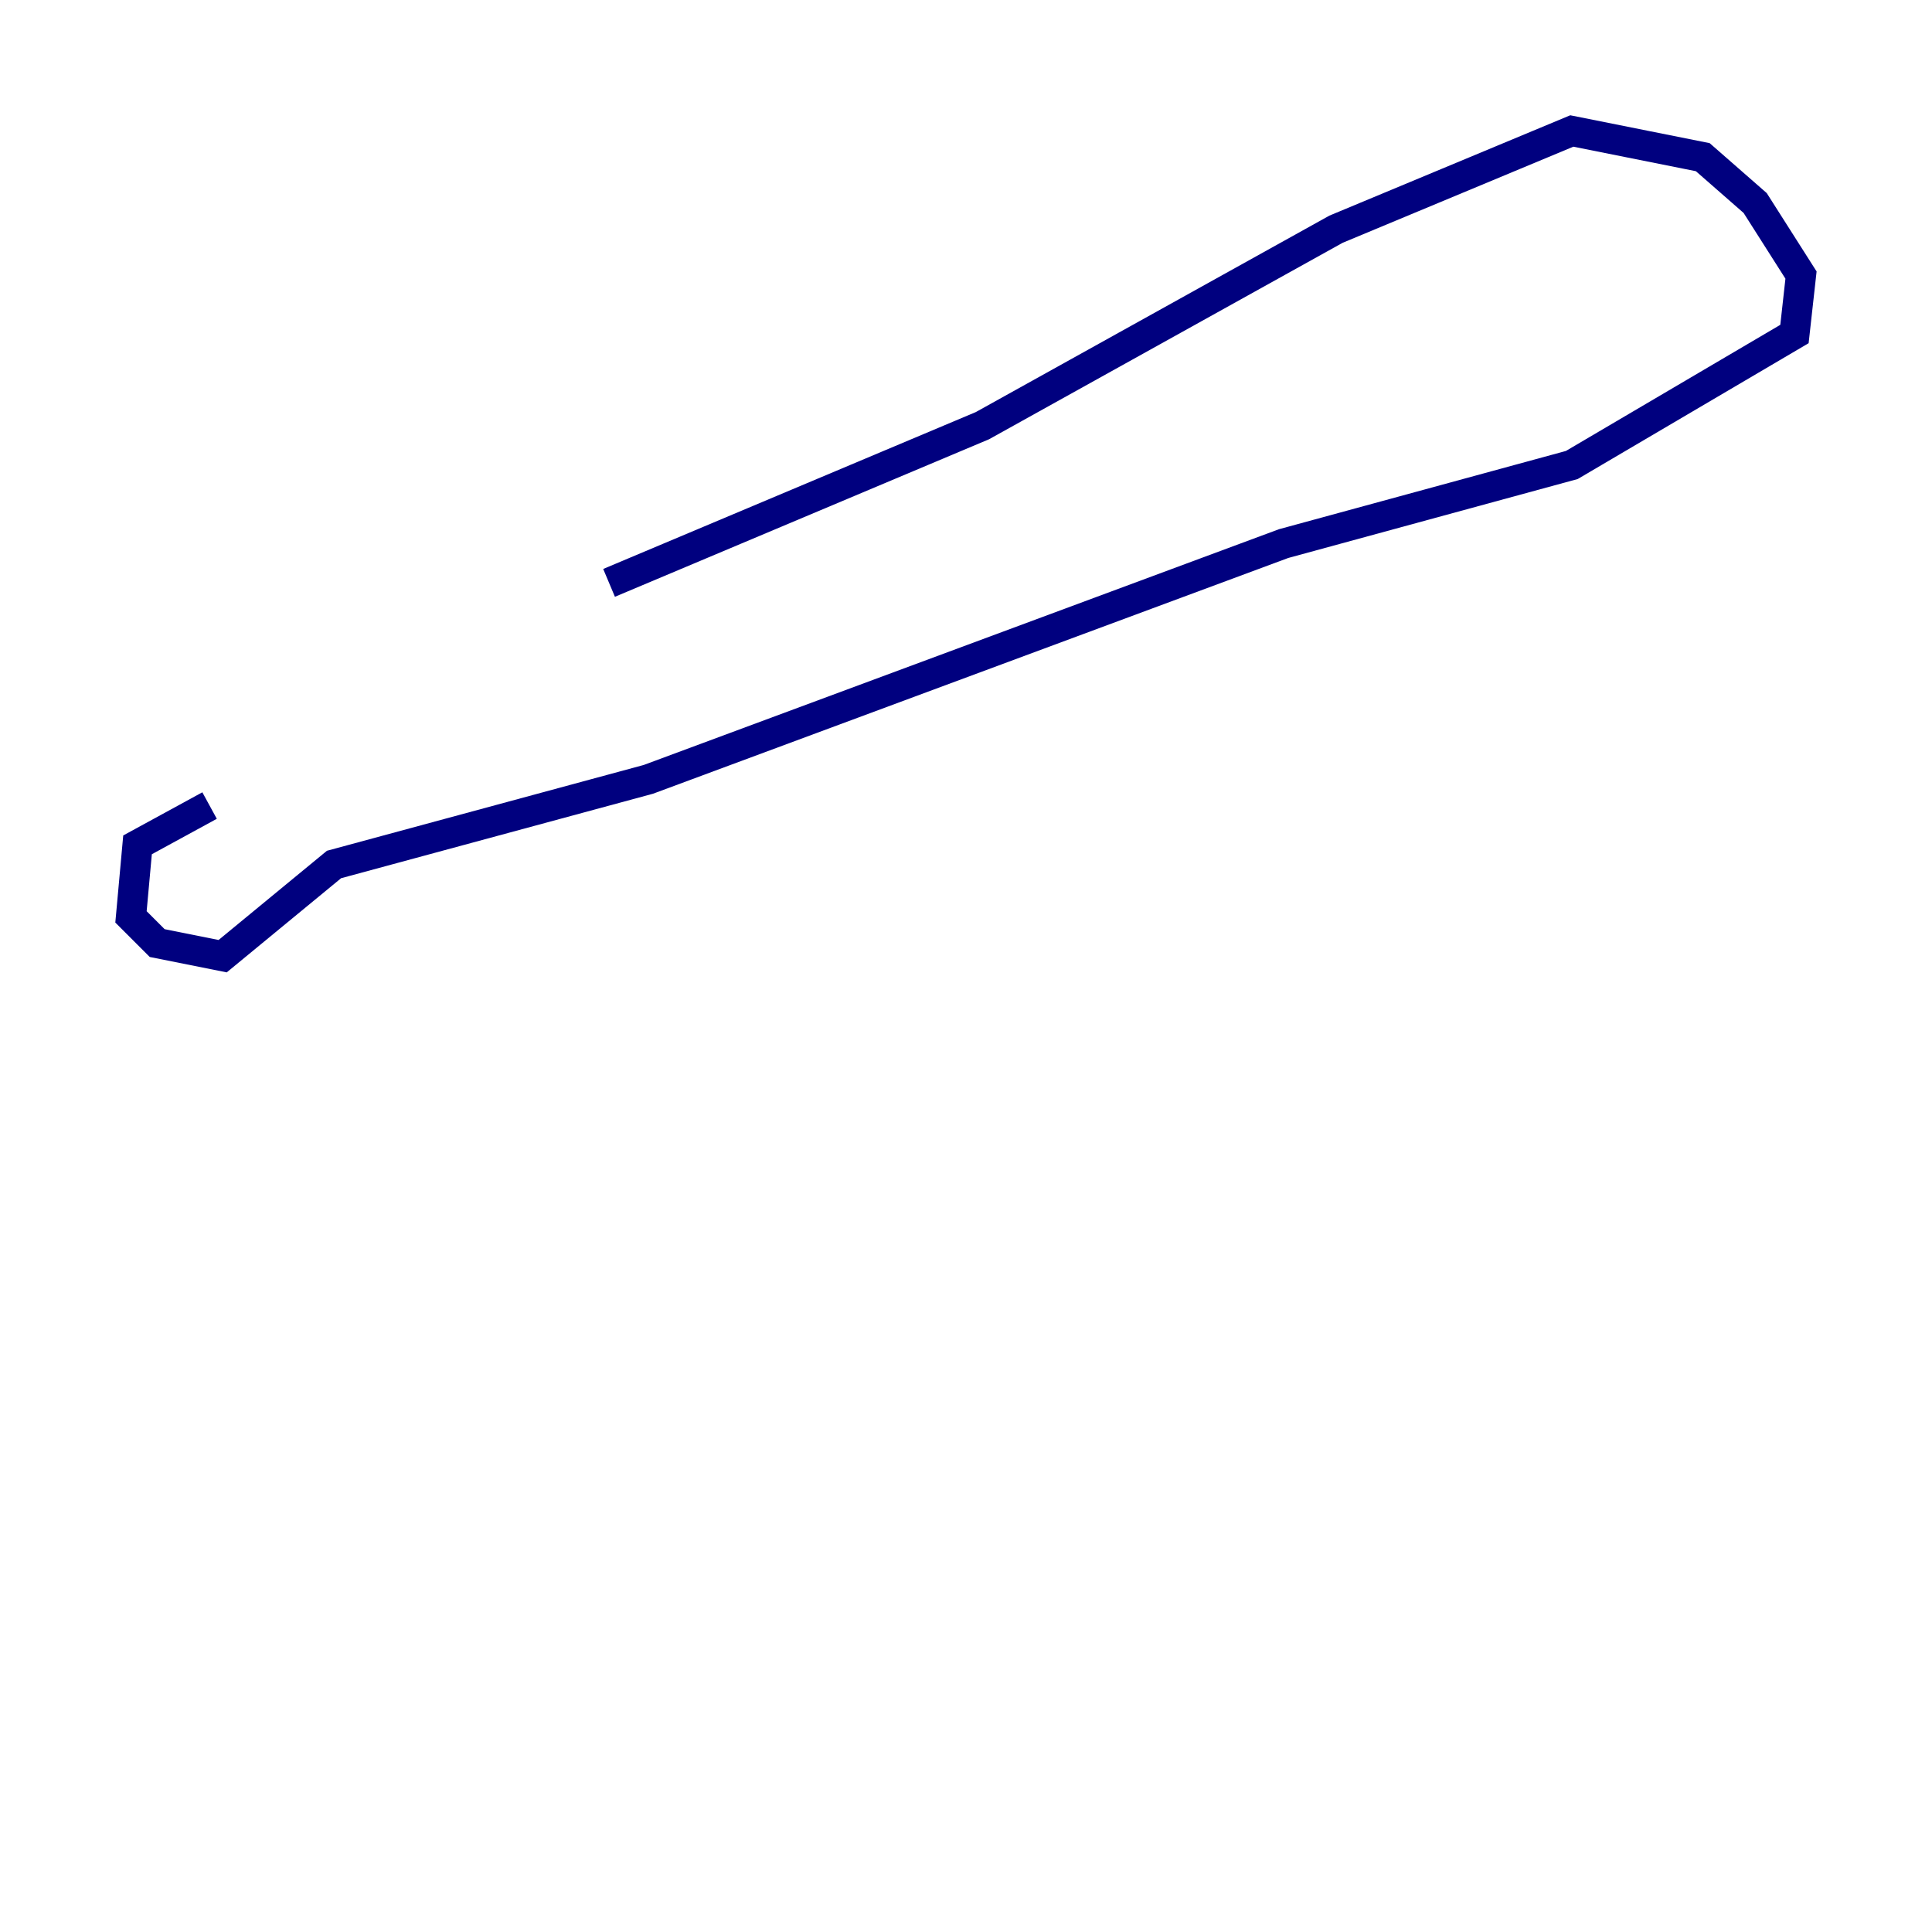 <?xml version="1.0" encoding="utf-8" ?>
<svg baseProfile="tiny" height="128" version="1.2" viewBox="0,0,128,128" width="128" xmlns="http://www.w3.org/2000/svg" xmlns:ev="http://www.w3.org/2001/xml-events" xmlns:xlink="http://www.w3.org/1999/xlink"><defs /><polyline fill="none" points="13.885,53.37 9.112,55.973 8.678,60.746 10.414,62.481 14.752,63.349 22.129,57.275 42.956,51.634 85.044,36.014 104.136,30.807 118.888,22.129 119.322,18.224 116.285,13.451 112.814,10.414 104.136,8.678 88.515,15.186 65.085,28.203 40.352,38.617" stroke="#00007f" stroke-width="2" /></svg>